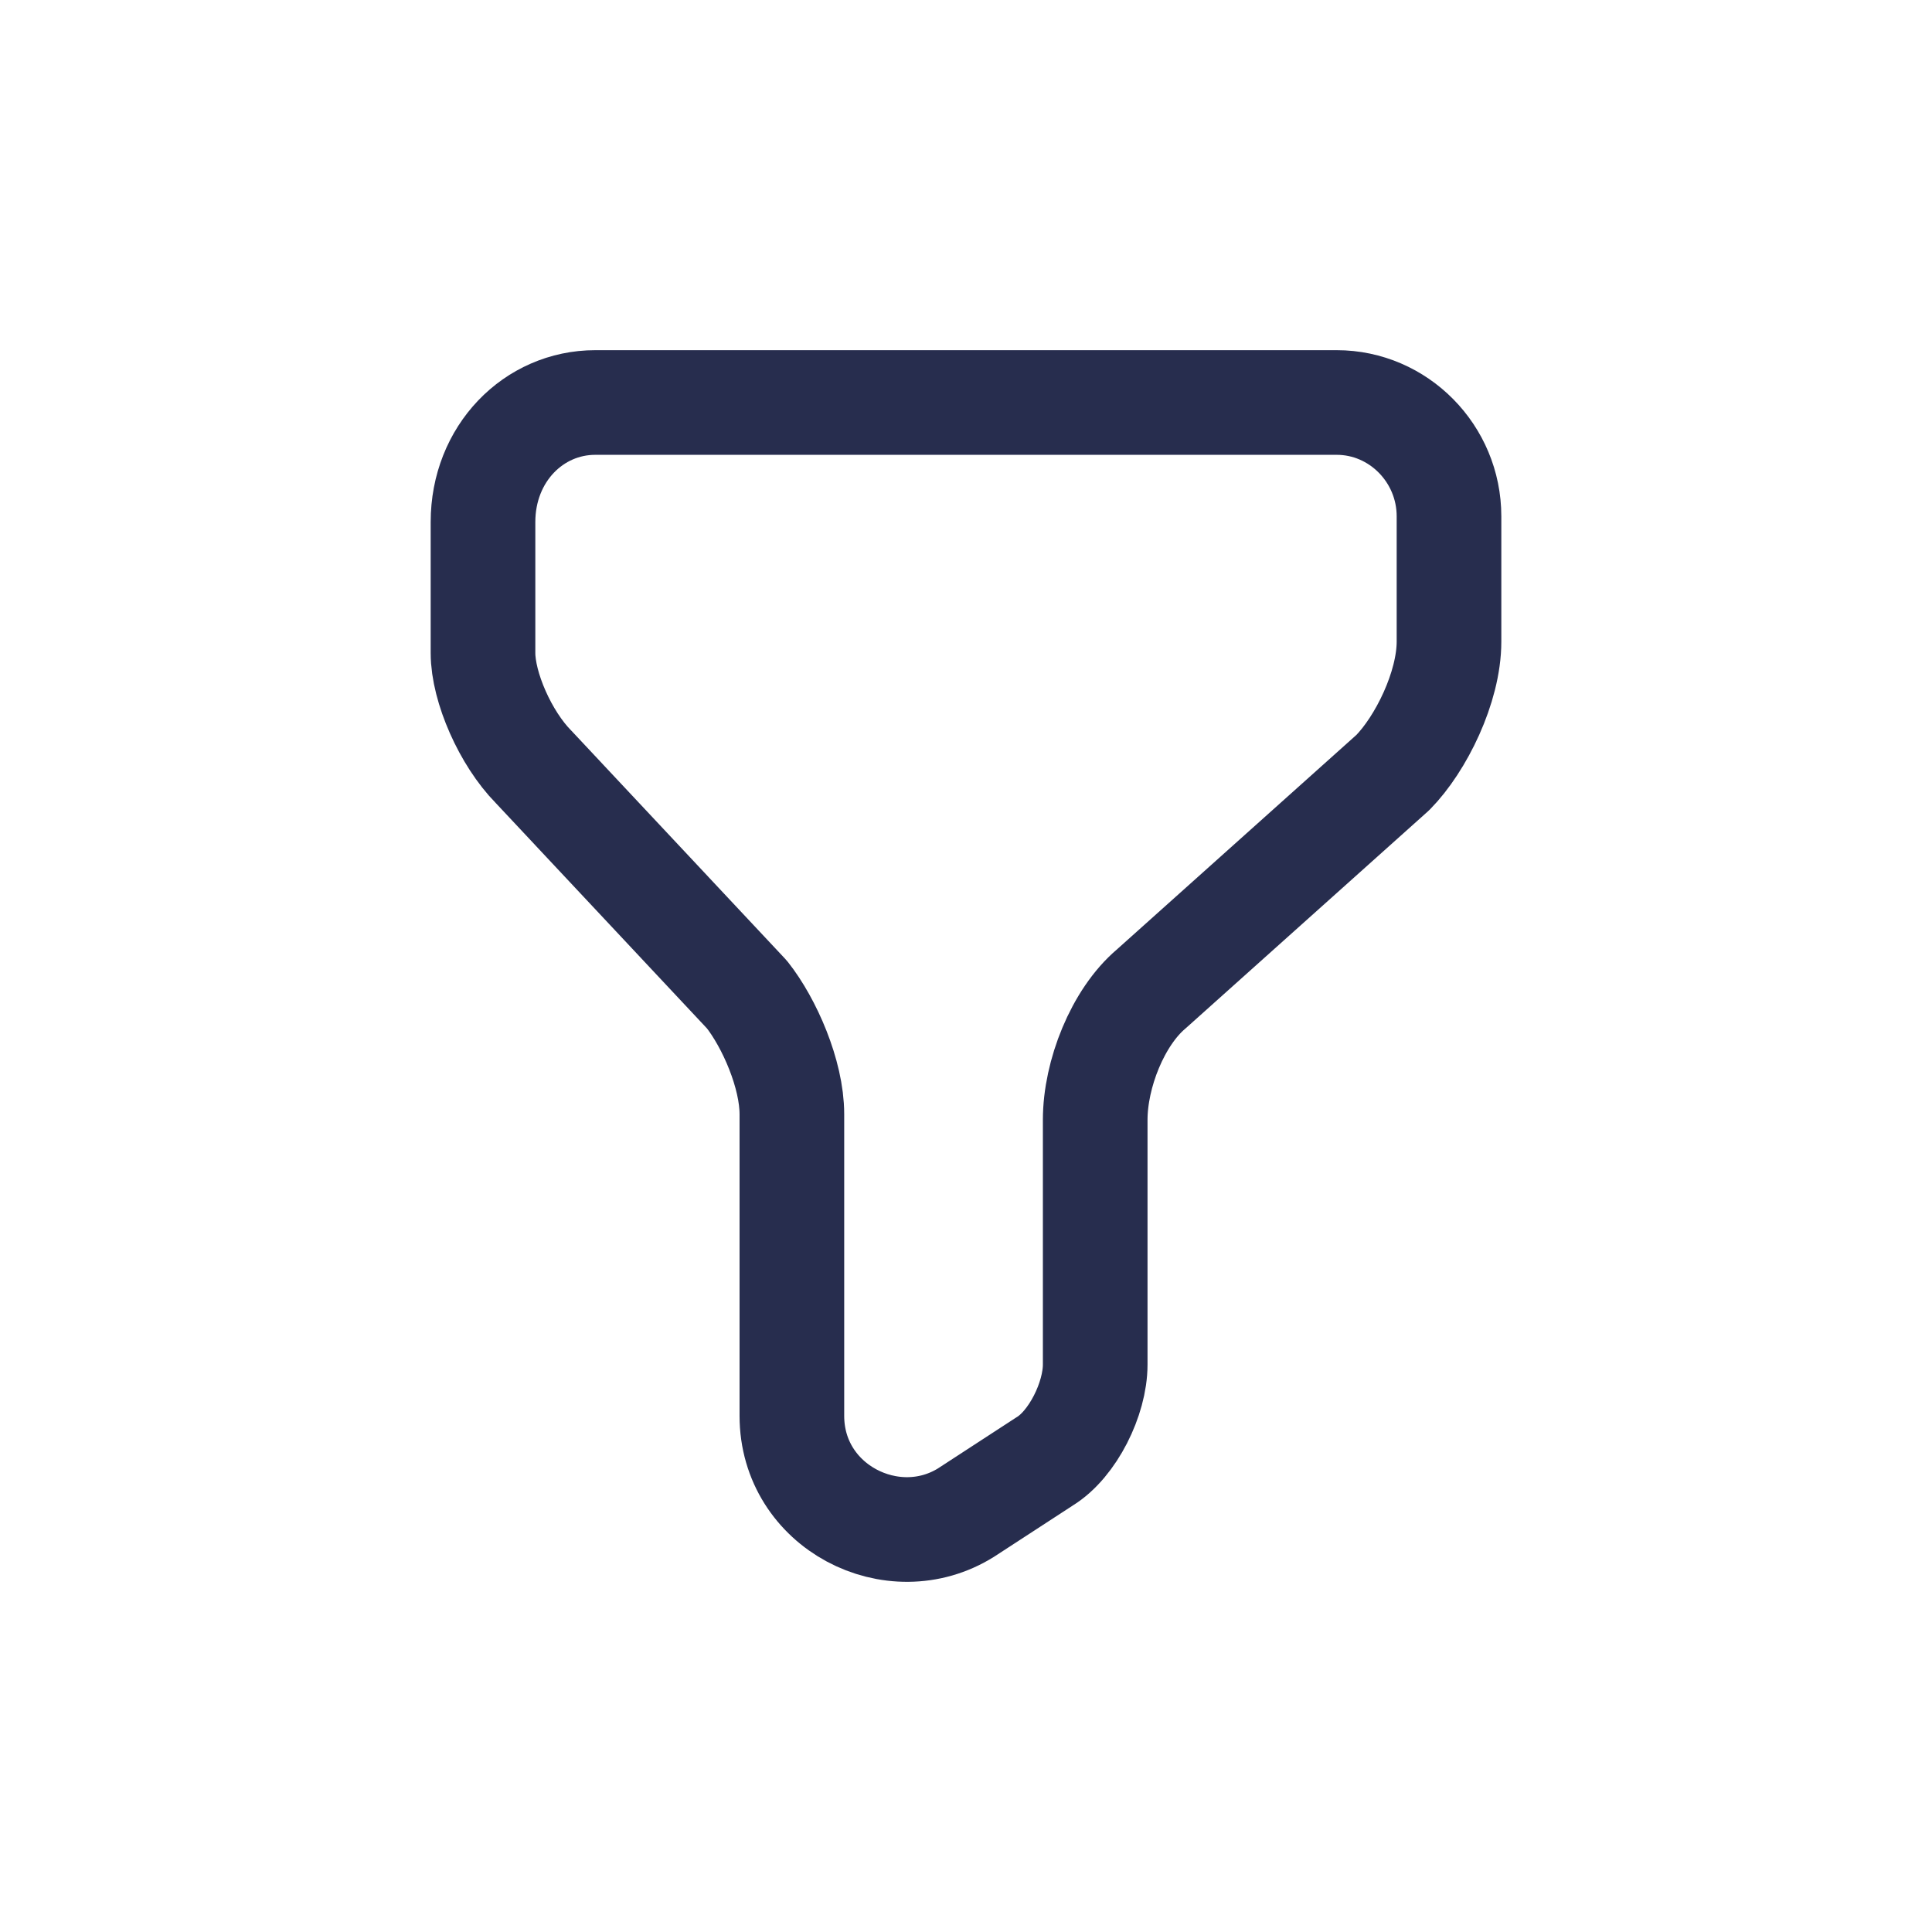 <svg width="24" height="24" viewBox="0 0 24 24" fill="none" xmlns="http://www.w3.org/2000/svg">
<path d="M7.395 5H16.605C17.372 5 18 5.636 18 6.414V7.97C18 8.536 17.651 9.243 17.302 9.597L14.302 12.284C13.884 12.637 13.605 13.345 13.605 13.911V16.951C13.605 17.376 13.326 17.941 12.977 18.154L12 18.79C11.093 19.356 9.837 18.719 9.837 17.588V13.84C9.837 13.345 9.558 12.708 9.279 12.355L6.628 9.526C6.279 9.172 6 8.536 6 8.112V6.485C6 5.636 6.628 5 7.395 5Z" stroke="#272D4E" stroke-width="1.3" stroke-miterlimit="10" stroke-linecap="round" stroke-linejoin="round"/>
</svg>
